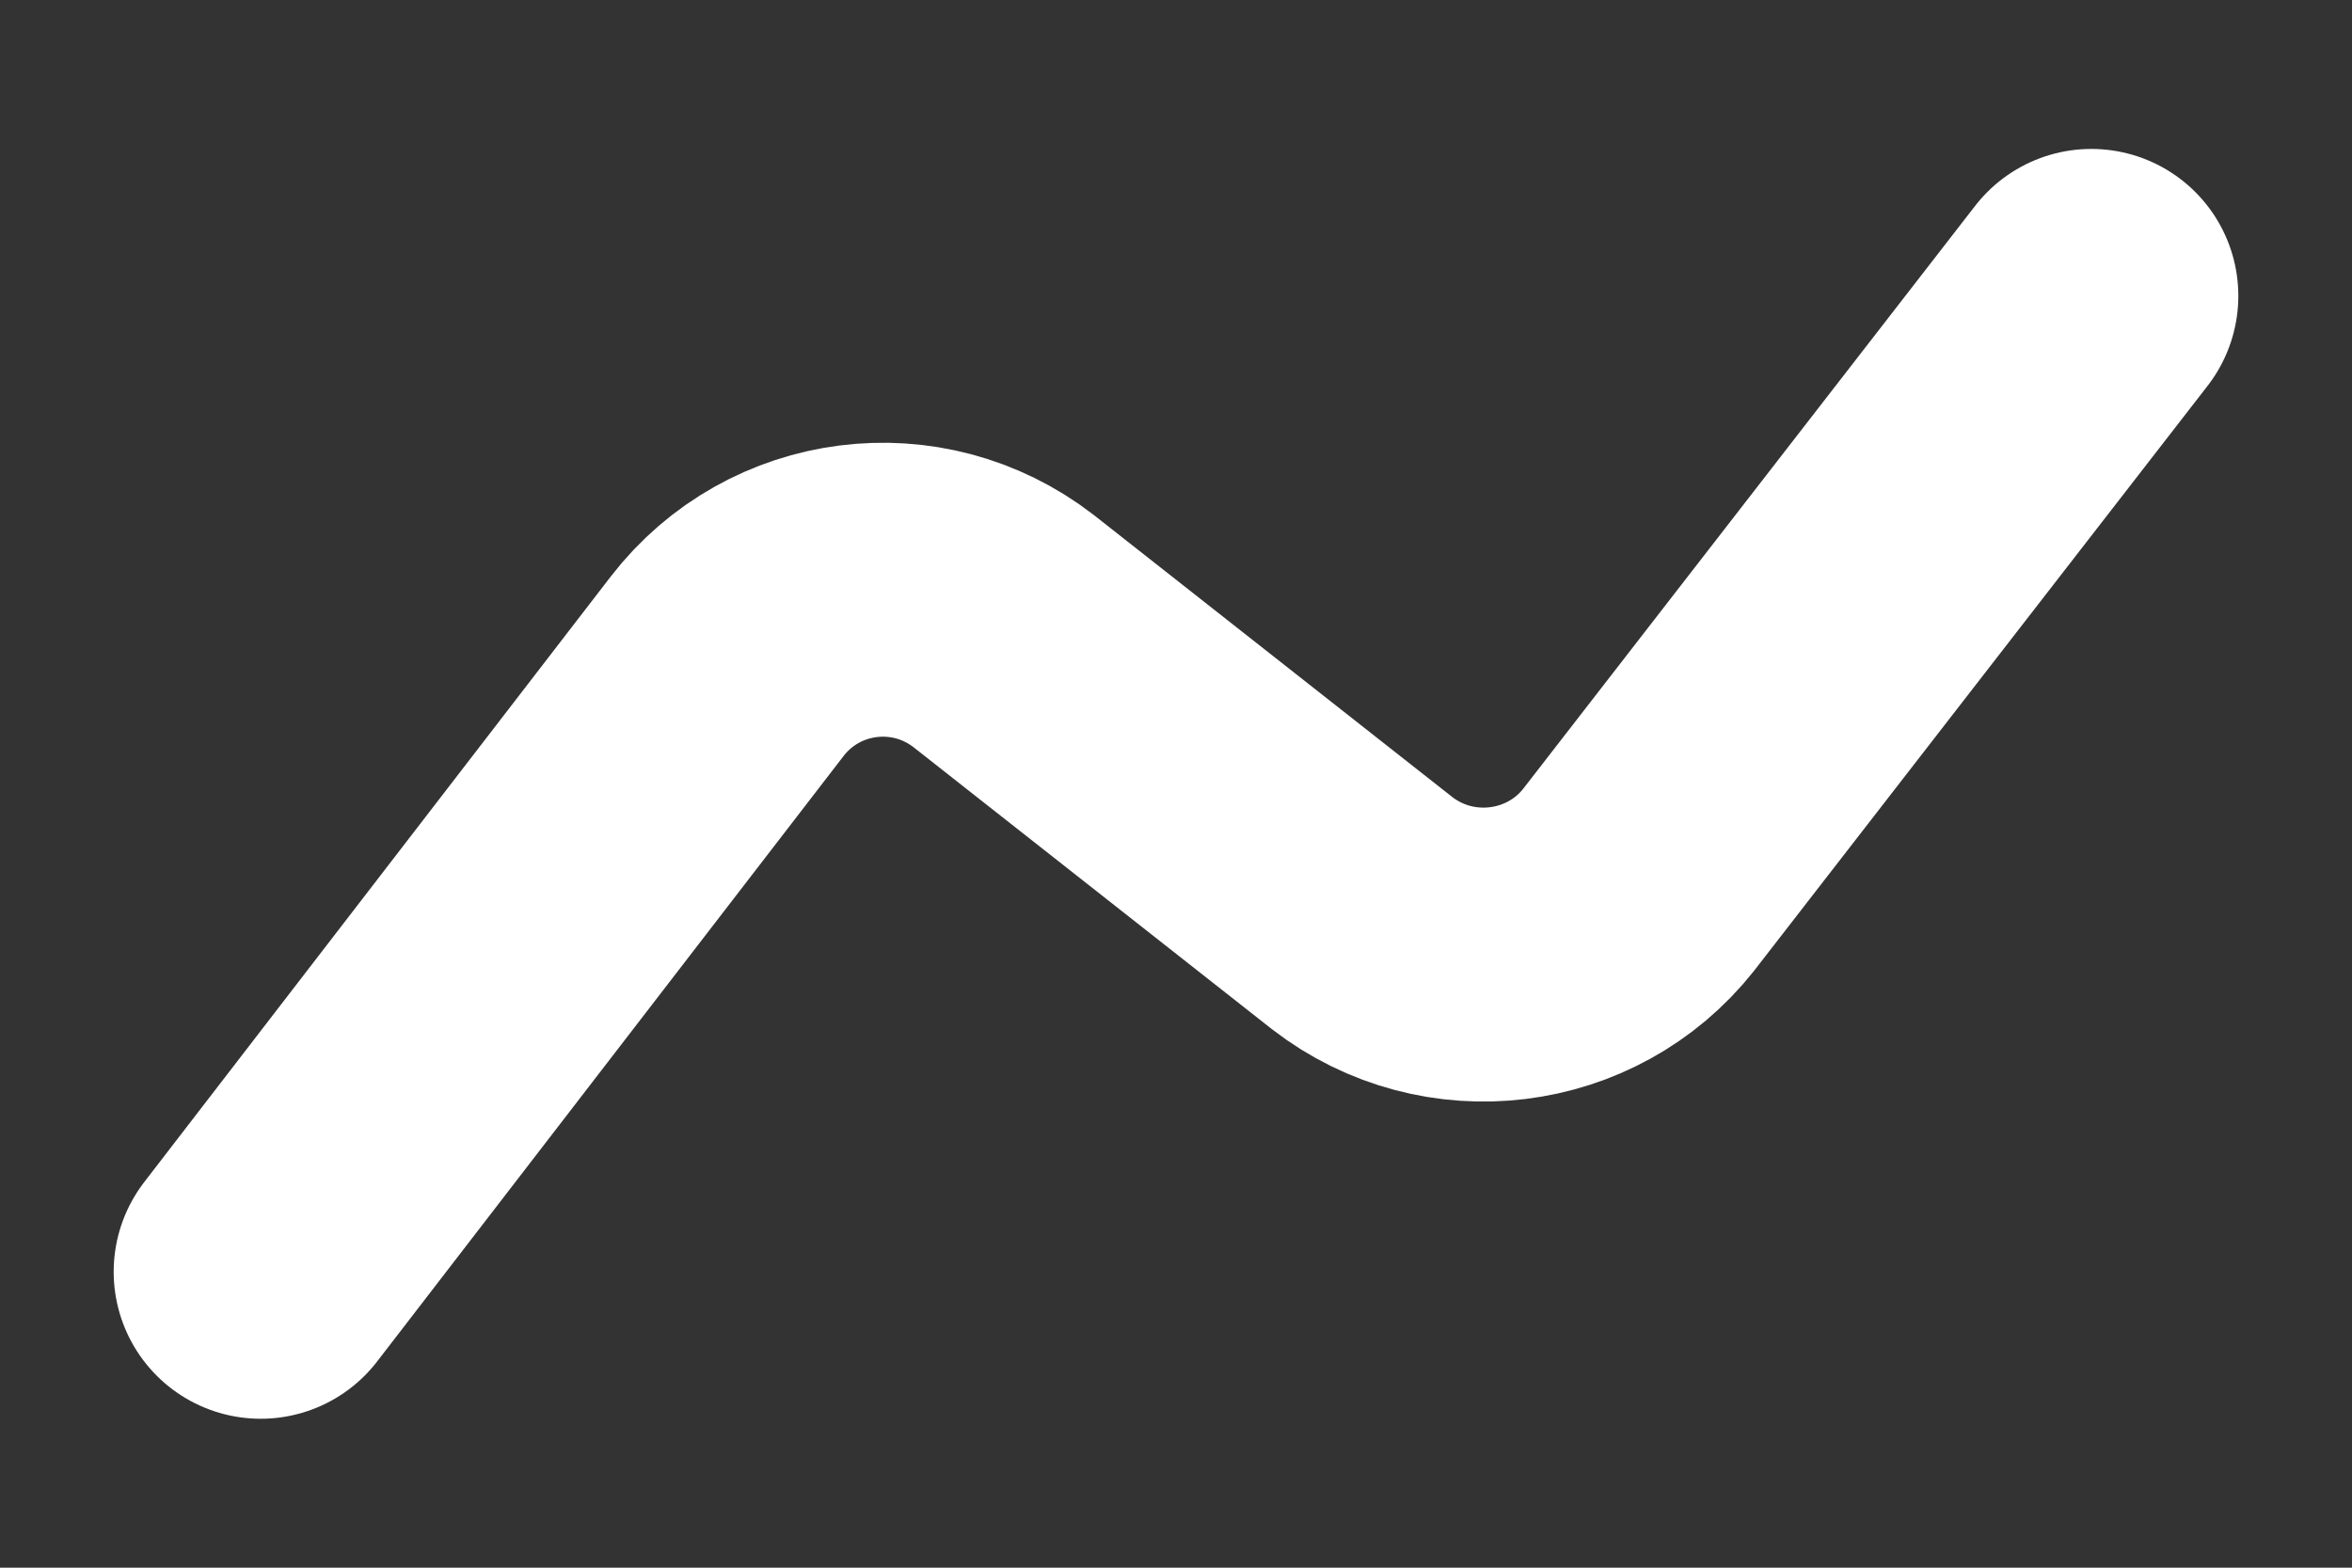 <svg width="12" height="8" viewBox="0 0 12 8" fill="none" xmlns="http://www.w3.org/2000/svg">
<rect x="0" y="0" width="12" height="8" fill="#333333" stroke="none"/>
<path d="M1.33 6.49L3.71 3.4C4.05 2.96 4.68 2.88 5.12 3.22L6.95 4.66C7.39 5 8.02 4.92 8.36 4.49L10.67 1.51" stroke="white" stroke-width="1.5" stroke-linecap="round" stroke-linejoin="round"/>
</svg>
